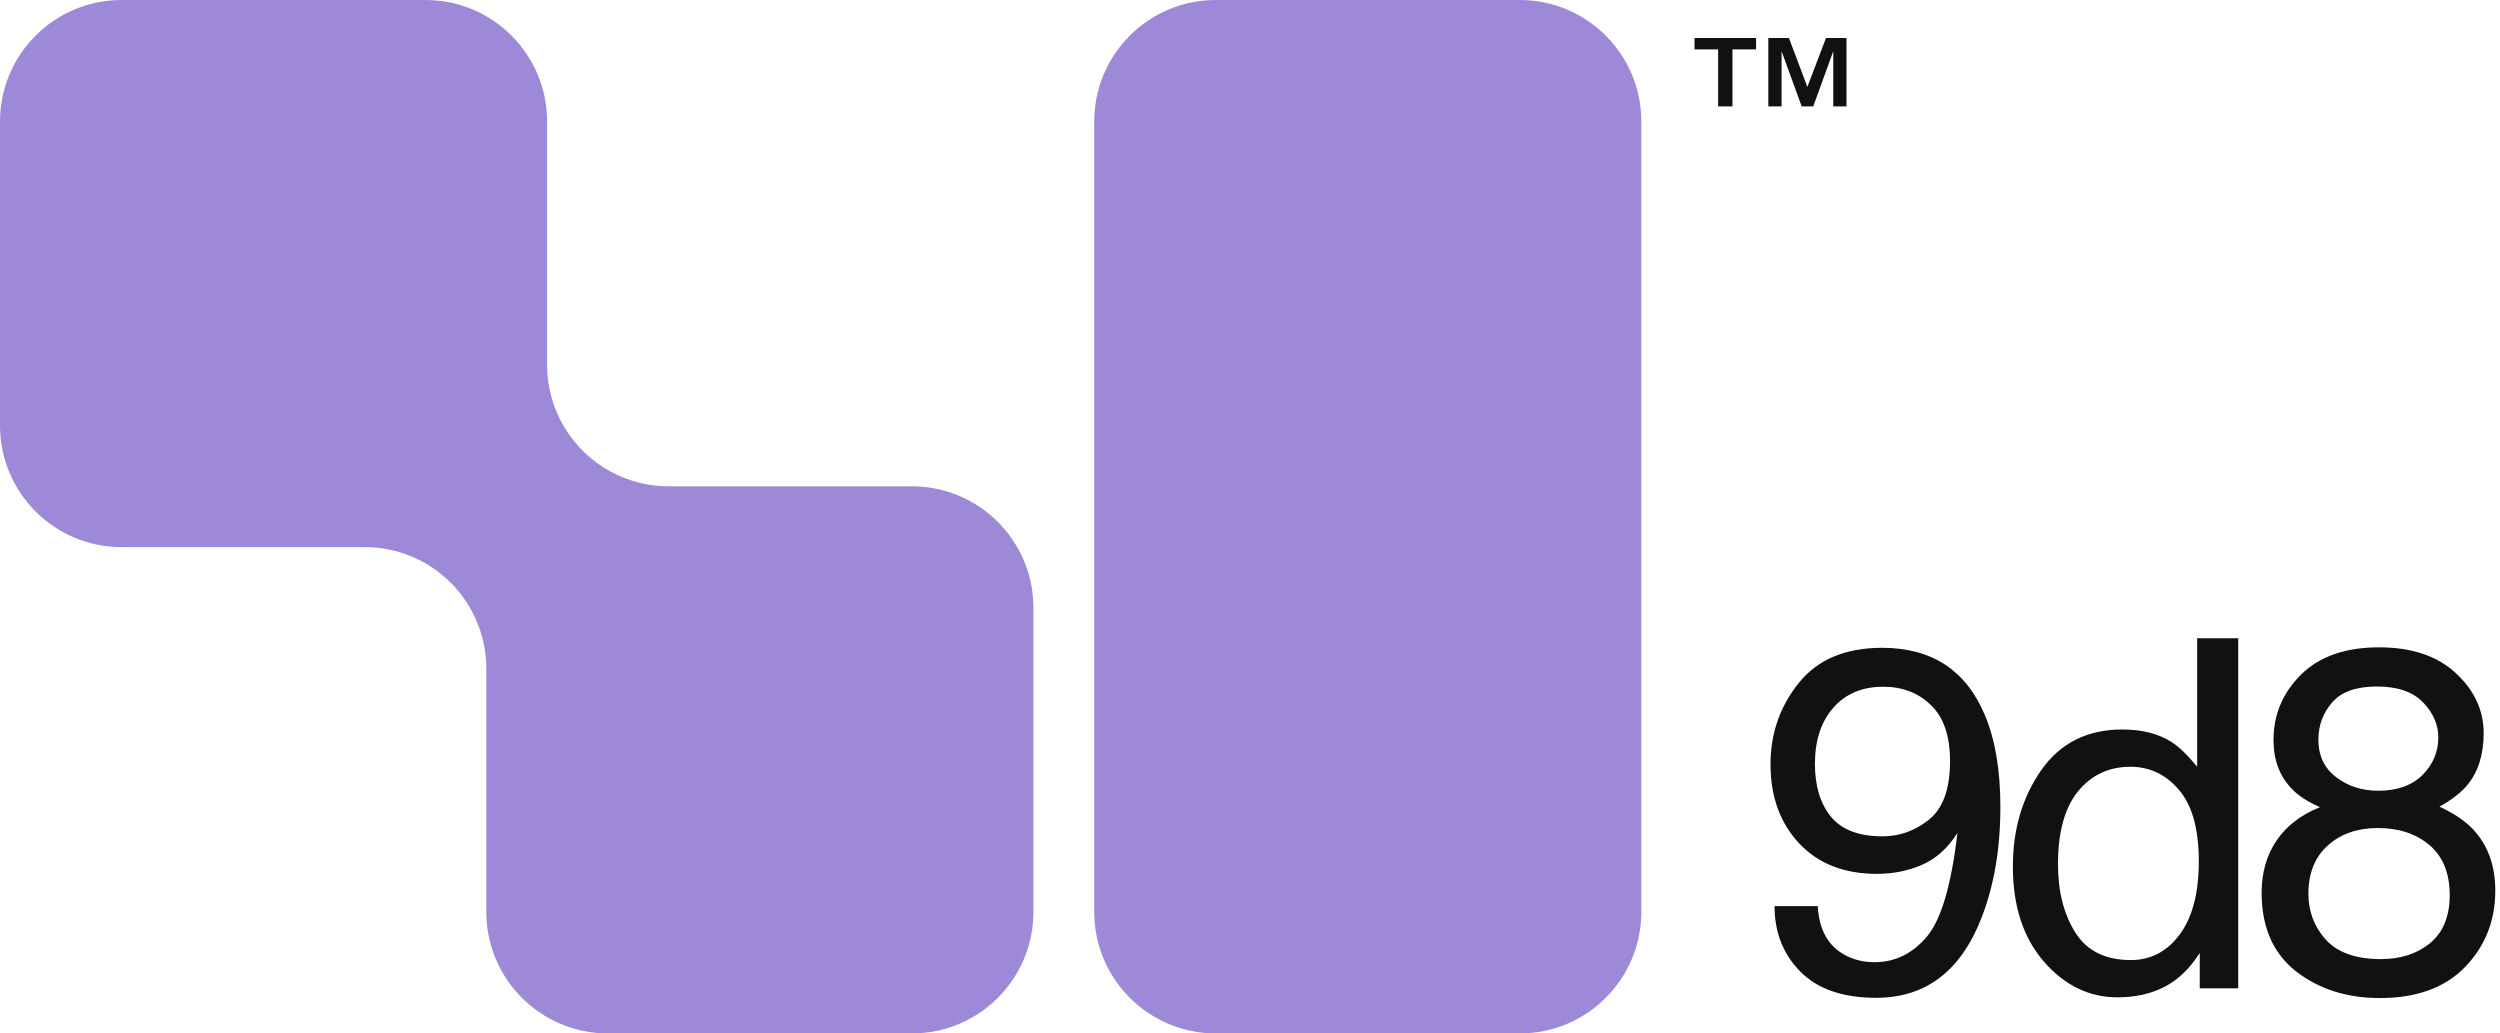 <svg width="329" height="136" viewBox="0 0 329 136" fill="none" xmlns="http://www.w3.org/2000/svg">
<path fill-rule="evenodd" clip-rule="evenodd" d="M56 0C64.837 0 72 7.163 72 16V48C72 56.837 79.163 64 88 64H120C128.837 64 136 71.163 136 80V120C136 128.837 128.837 136 120 136H80C71.163 136 64 128.837 64 120V88C64 79.163 56.837 72 48 72H16C7.163 72 0 64.837 0 56V16C0 7.163 7.163 0 16 0H56ZM200 0C208.837 0 216 7.163 216 16V64V72V120C216 128.837 208.837 136 200 136H160C151.163 136 144 128.837 144 120V72V64V16C144 7.163 151.163 0 160 0H200Z" fill="#9D89D8"/>
<path d="M312.975 104.062C315.454 104.062 317.391 103.375 318.787 102C320.183 100.604 320.881 98.948 320.881 97.031C320.881 95.365 320.214 93.833 318.881 92.438C317.548 91.042 315.516 90.344 312.787 90.344C310.079 90.344 308.12 91.042 306.912 92.438C305.704 93.833 305.1 95.469 305.1 97.344C305.1 99.448 305.881 101.094 307.443 102.281C309.006 103.469 310.85 104.062 312.975 104.062ZM313.318 126.219C315.923 126.219 318.079 125.521 319.787 124.125C321.516 122.708 322.381 120.604 322.381 117.812C322.381 114.917 321.495 112.719 319.725 111.219C317.954 109.719 315.683 108.969 312.912 108.969C310.225 108.969 308.027 109.74 306.318 111.281C304.631 112.802 303.787 114.917 303.787 117.625C303.787 119.958 304.558 121.979 306.1 123.688C307.662 125.375 310.068 126.219 313.318 126.219ZM305.318 106.219C303.756 105.552 302.537 104.771 301.662 103.875C300.016 102.208 299.193 100.042 299.193 97.375C299.193 94.042 300.402 91.177 302.818 88.781C305.235 86.385 308.662 85.188 313.1 85.188C317.391 85.188 320.756 86.323 323.193 88.594C325.631 90.844 326.85 93.479 326.85 96.5C326.85 99.292 326.141 101.552 324.725 103.281C323.933 104.26 322.704 105.219 321.037 106.156C322.891 107.01 324.35 107.99 325.412 109.094C327.391 111.177 328.381 113.885 328.381 117.219C328.381 121.156 327.058 124.5 324.412 127.25C321.766 129.979 318.027 131.344 313.193 131.344C308.839 131.344 305.152 130.167 302.131 127.812C299.131 125.438 297.631 122 297.631 117.5C297.631 114.854 298.277 112.573 299.568 110.656C300.86 108.719 302.777 107.24 305.318 106.219Z" fill="#111111"/>
<path d="M270.831 113.719C270.831 117.302 271.591 120.302 273.112 122.719C274.633 125.135 277.071 126.344 280.425 126.344C283.029 126.344 285.164 125.229 286.831 123C288.519 120.75 289.362 117.531 289.362 113.344C289.362 109.115 288.498 105.99 286.769 103.969C285.039 101.927 282.904 100.906 280.362 100.906C277.529 100.906 275.227 101.99 273.456 104.156C271.706 106.323 270.831 109.51 270.831 113.719ZM279.3 96C281.862 96 284.008 96.542 285.737 97.625C286.737 98.25 287.873 99.344 289.144 100.906V84H294.55V130.062H289.487V125.406C288.175 127.469 286.623 128.958 284.831 129.875C283.039 130.792 280.987 131.25 278.675 131.25C274.946 131.25 271.716 129.688 268.987 126.562C266.258 123.417 264.894 119.24 264.894 114.031C264.894 109.156 266.133 104.938 268.612 101.375C271.112 97.792 274.675 96 279.3 96Z" fill="#111111"/>
<path d="M239.219 119.25C239.385 122.354 240.583 124.5 242.812 125.688C243.958 126.312 245.25 126.625 246.688 126.625C249.375 126.625 251.667 125.51 253.562 123.281C255.458 121.031 256.802 116.479 257.594 109.625C256.344 111.604 254.792 113 252.938 113.812C251.104 114.604 249.125 115 247 115C242.688 115 239.271 113.656 236.75 110.969C234.25 108.281 233 104.823 233 100.594C233 96.531 234.24 92.958 236.719 89.875C239.198 86.792 242.854 85.25 247.688 85.25C254.208 85.25 258.708 88.188 261.188 94.062C262.562 97.292 263.25 101.333 263.25 106.188C263.25 111.667 262.427 116.521 260.781 120.75C258.052 127.792 253.427 131.312 246.906 131.312C242.531 131.312 239.208 130.167 236.938 127.875C234.667 125.583 233.531 122.708 233.531 119.25H239.219ZM247.75 110.062C249.979 110.062 252.01 109.333 253.844 107.875C255.698 106.396 256.625 103.823 256.625 100.156C256.625 96.865 255.792 94.417 254.125 92.812C252.479 91.188 250.375 90.375 247.812 90.375C245.062 90.375 242.875 91.302 241.25 93.156C239.646 94.99 238.844 97.448 238.844 100.531C238.844 103.448 239.552 105.771 240.969 107.5C242.385 109.208 244.646 110.062 247.75 110.062Z" fill="#111111"/>
<path d="M235.425 5L237.849 11.443L240.3 5H243V14H241.257V6.738L238.623 14H237.102L234.455 6.738V14H232.712V5H235.425ZM223 6.502V5H231.1V6.502H227.993V14H226.106V6.502H223Z" fill="#111111"/>
</svg>
